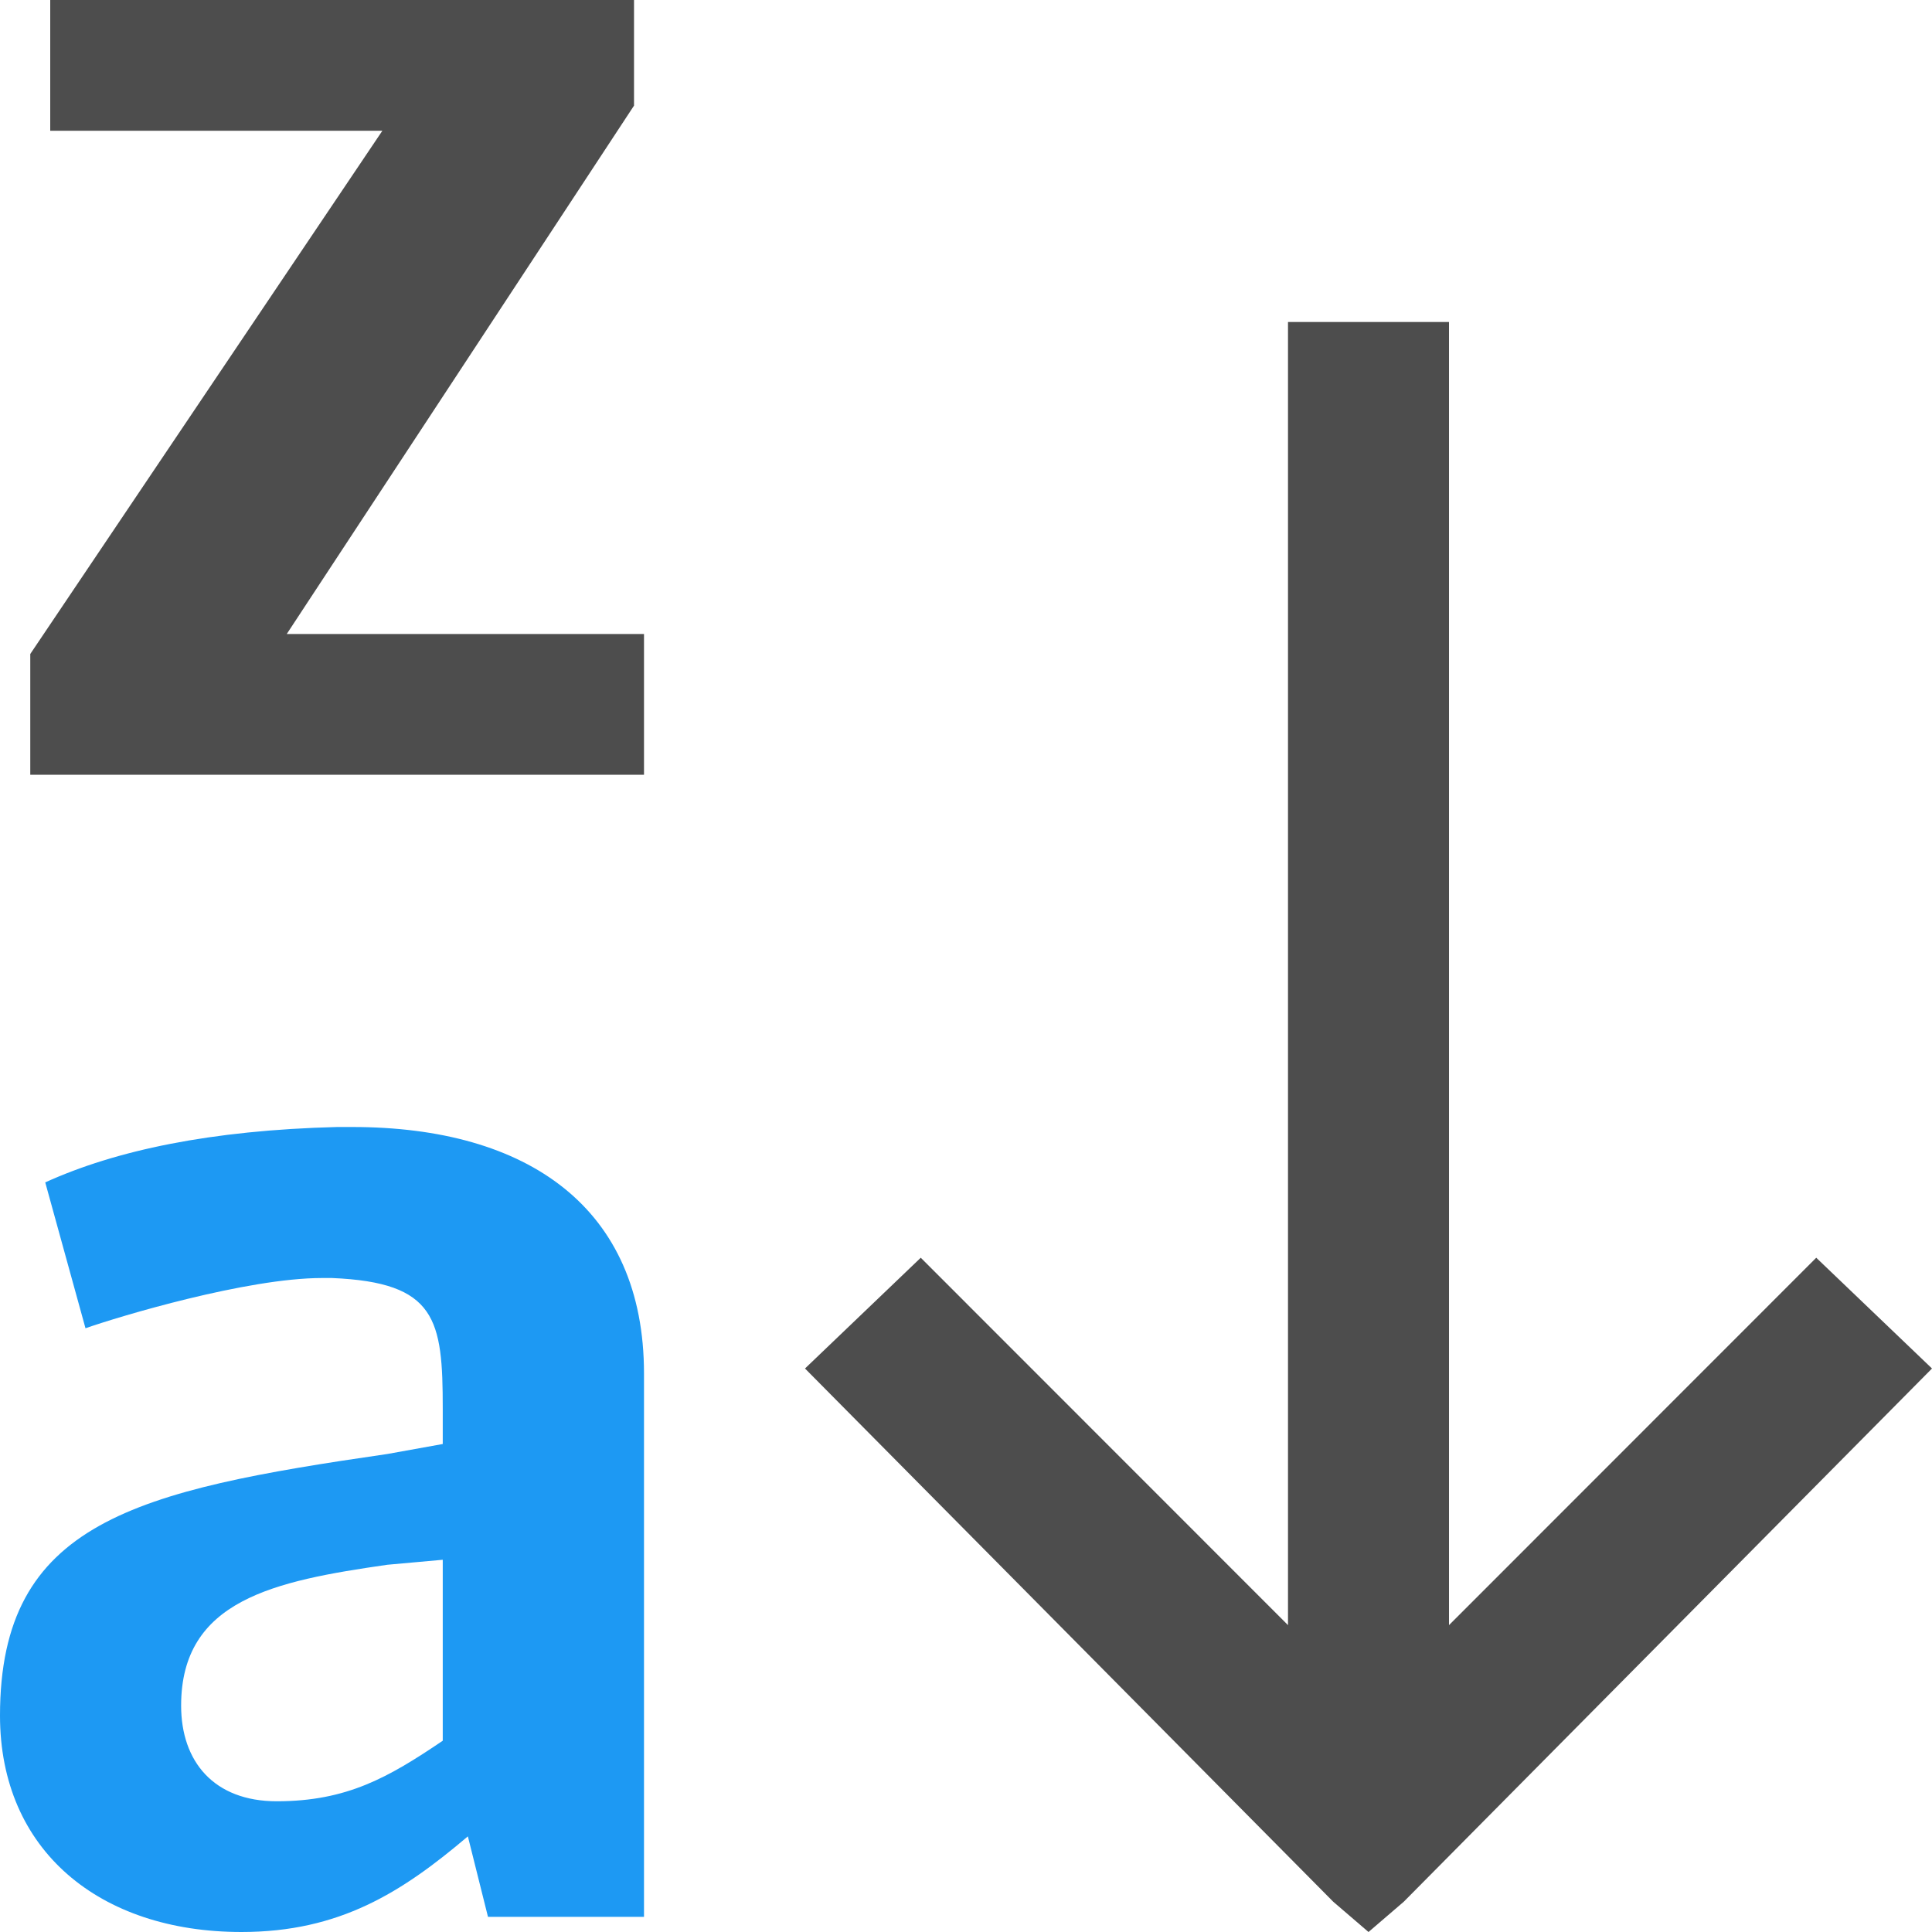 <?xml version="1.0" encoding="UTF-8"?>
<svg xmlns="http://www.w3.org/2000/svg" xmlns:xlink="http://www.w3.org/1999/xlink" width="12pt" height="12pt" viewBox="0 0 12 12" version="1.1">
<g id="surface1">
<path style=" stroke:none;fill-rule:nonzero;fill:rgb(30.196%,30.196%,30.196%);fill-opacity:1;" d="M 0.312 0 L 0.312 0.812 L 2.375 0.812 L 0.188 4.062 L 0.188 4.812 L 4 4.812 L 4 3.938 L 1.781 3.938 L 3.938 0.656 L 3.938 0 Z M 8 2 L 8 10.094 L 5.719 7.812 L 5 8.5 L 8.281 11.812 L 8.5 12 L 8.719 11.812 L 12 8.5 L 11.281 7.812 L 9 10.094 L 9 2 Z M 8 2 "/>
<path style=" stroke:none;fill-rule:nonzero;fill:rgb(11.373%,60%,95.294%);fill-opacity:1;" d="M 2.094 7 C 1.309 7.02 0.719 7.145 0.281 7.344 L 0.531 8.25 C 0.742 8.176 1.535 7.938 2 7.938 L 2.062 7.938 C 2.711 7.965 2.75 8.195 2.75 8.75 L 2.75 8.969 L 2.406 9.031 C 0.84 9.258 0 9.453 0 10.656 C 0 11.492 0.617 12 1.5 12 C 2.109 12 2.496 11.754 2.906 11.406 L 3.031 11.906 L 4 11.906 L 4 8.531 C 4 7.504 3.281 7 2.188 7 Z M 2.75 9.688 L 2.75 10.812 C 2.414 11.039 2.156 11.188 1.719 11.188 C 1.328 11.188 1.125 10.941 1.125 10.594 C 1.125 9.938 1.703 9.82 2.406 9.719 Z M 2.75 9.688 "/>
</g>
</svg>
